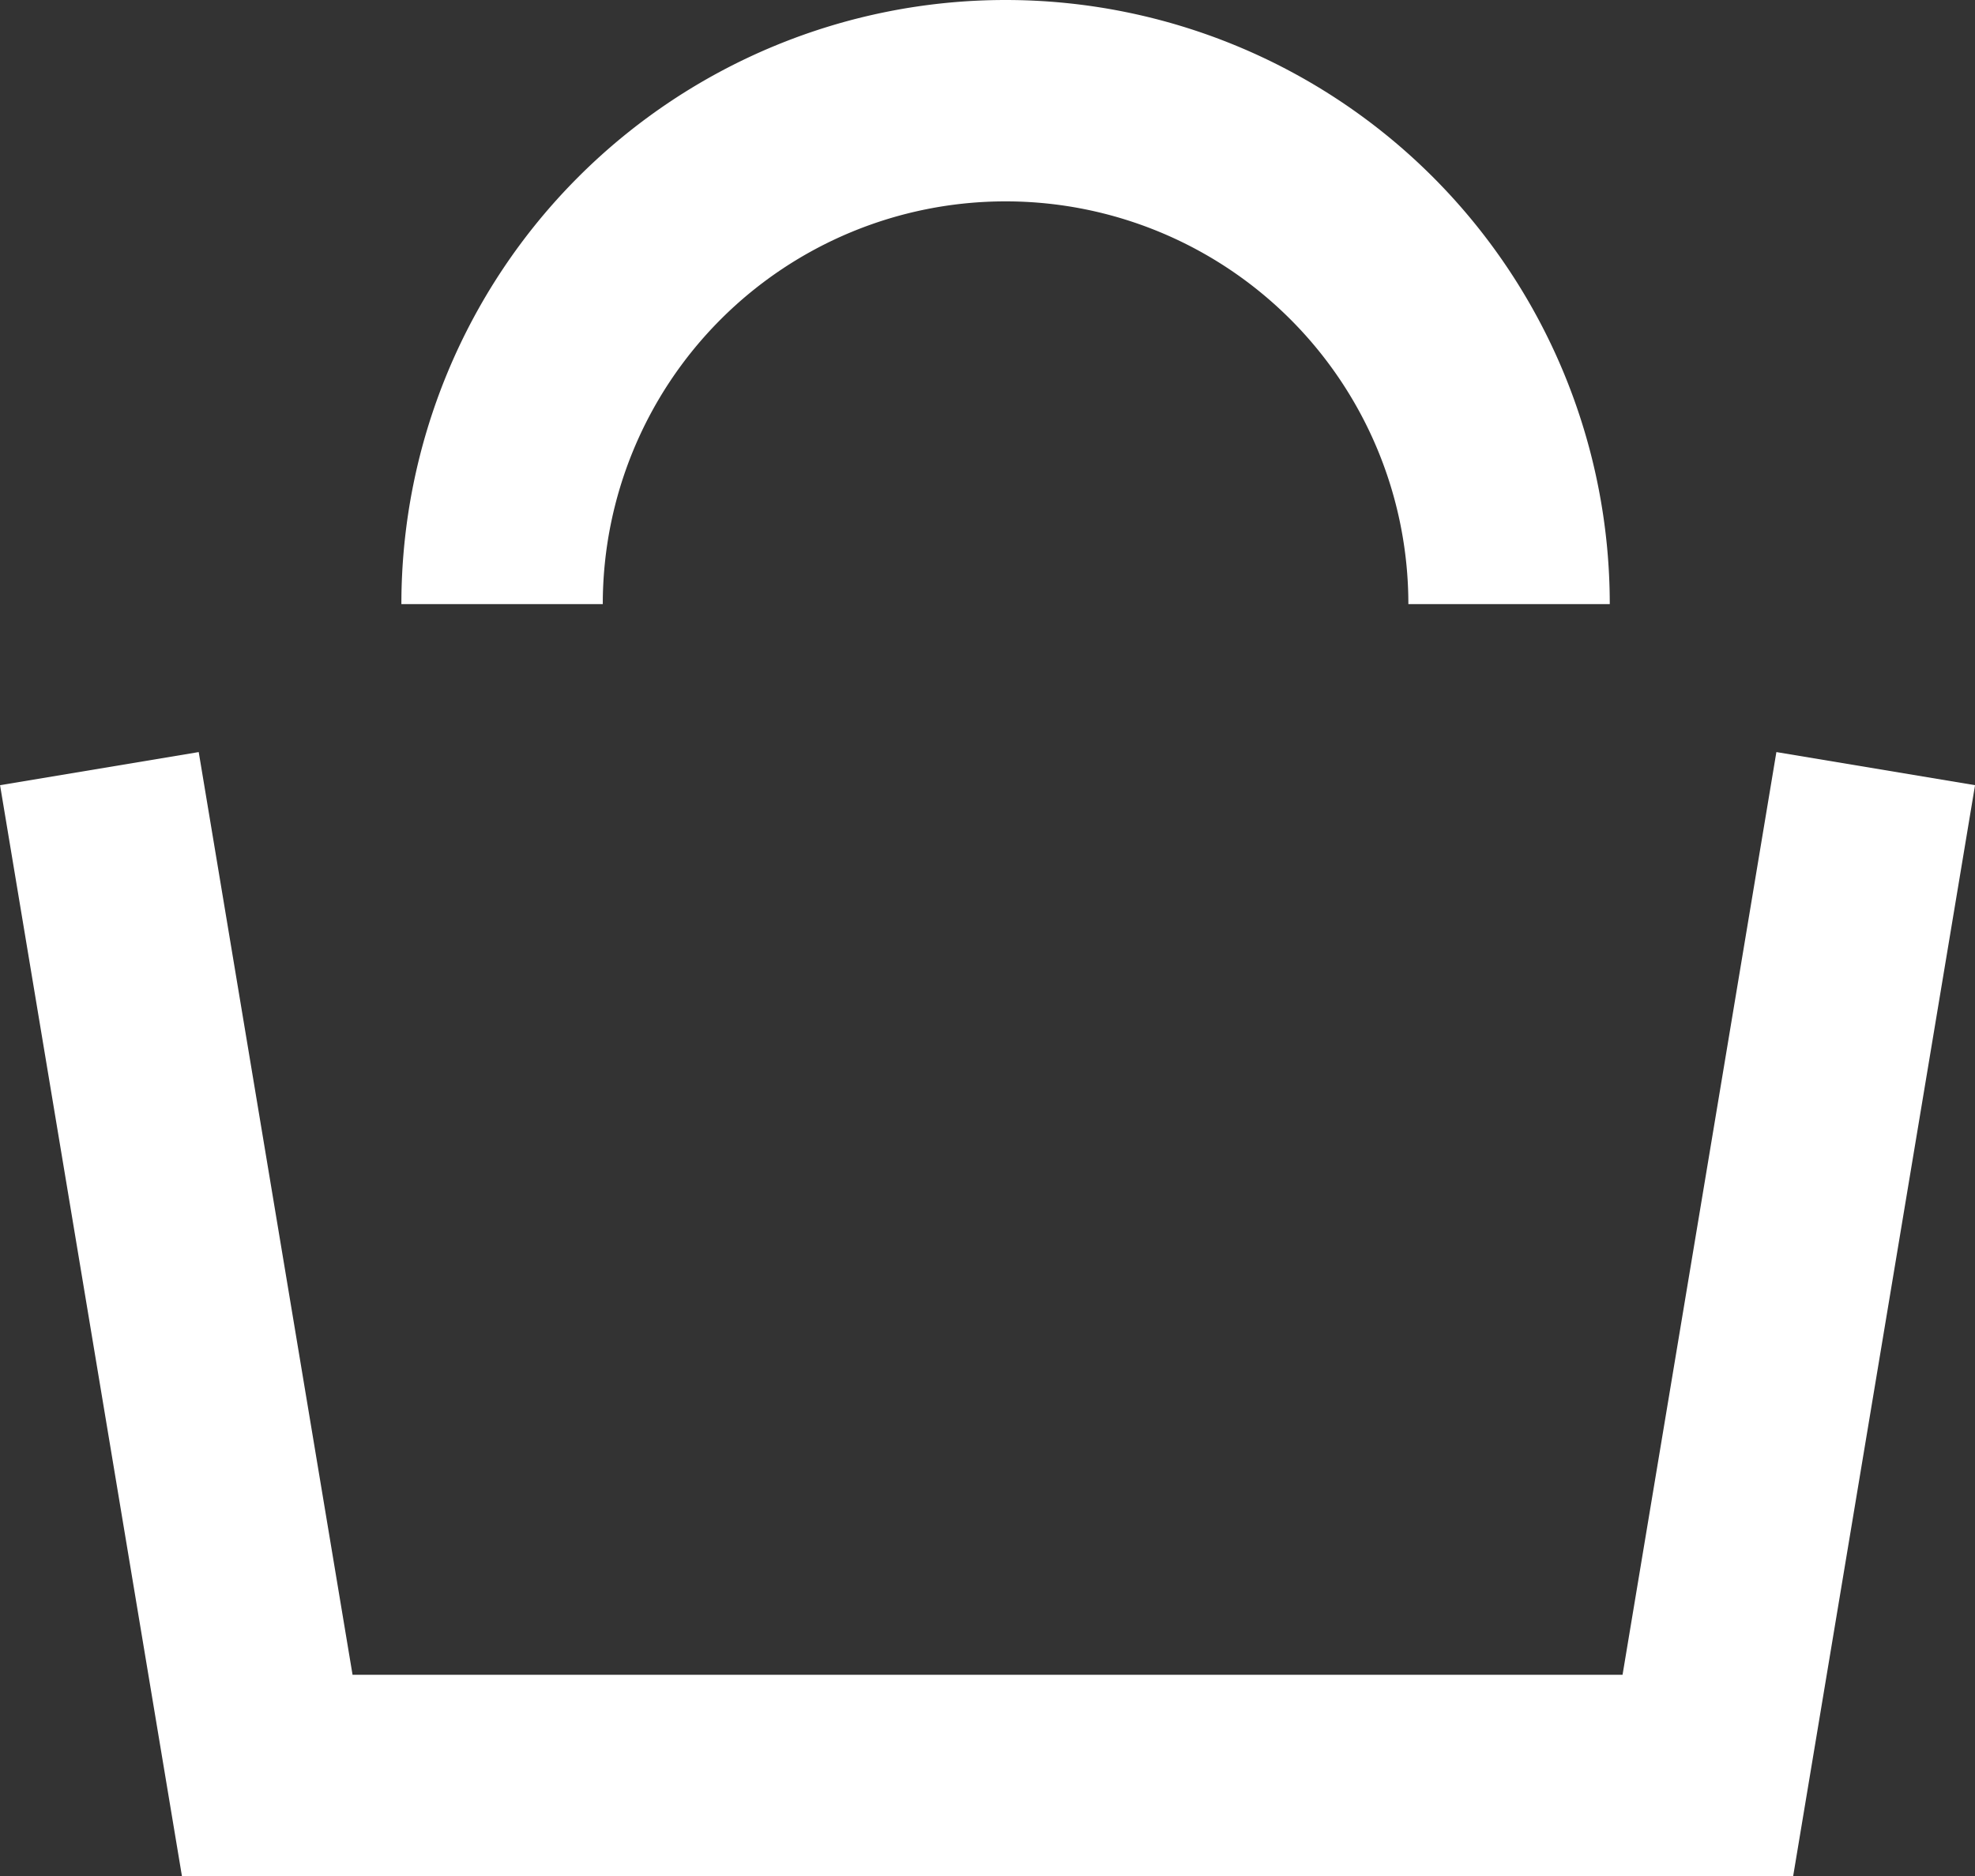 <svg xmlns="http://www.w3.org/2000/svg" xmlns:xlink="http://www.w3.org/1999/xlink" width="19.613" height="18.634" viewBox="0 0 19.613 18.634">
  <rect x="0" y="0" width="19.613" height="18.634" fill="#333333" stroke="none"/>
  <defs>
    <clipPath id="clip-path">
      <rect width="19.613" height="18.634" fill="none"/>
    </clipPath>
  </defs>
  <g id="Repeat_Grid_41" data-name="Repeat Grid 41" clip-path="url(#clip-path)">
    <g id="Group_208" data-name="Group 208" transform="translate(-950.08 -531)">
      <g id="Layer_2" data-name="Layer 2">
        <path id="Path_387" data-name="Path 387" d="M951.067,538.634l1.667,10H967.04l1.667-10" fill="none" stroke="#fff" stroke-width="2"/>
      </g>
      <path id="Path_388" data-name="Path 388" d="M954.887,535.634a5,5,0,0,1,10,0" transform="translate(0.179 1.366)" fill="none" stroke="#fff" stroke-width="2"/>
    </g>
  </g>
</svg>
